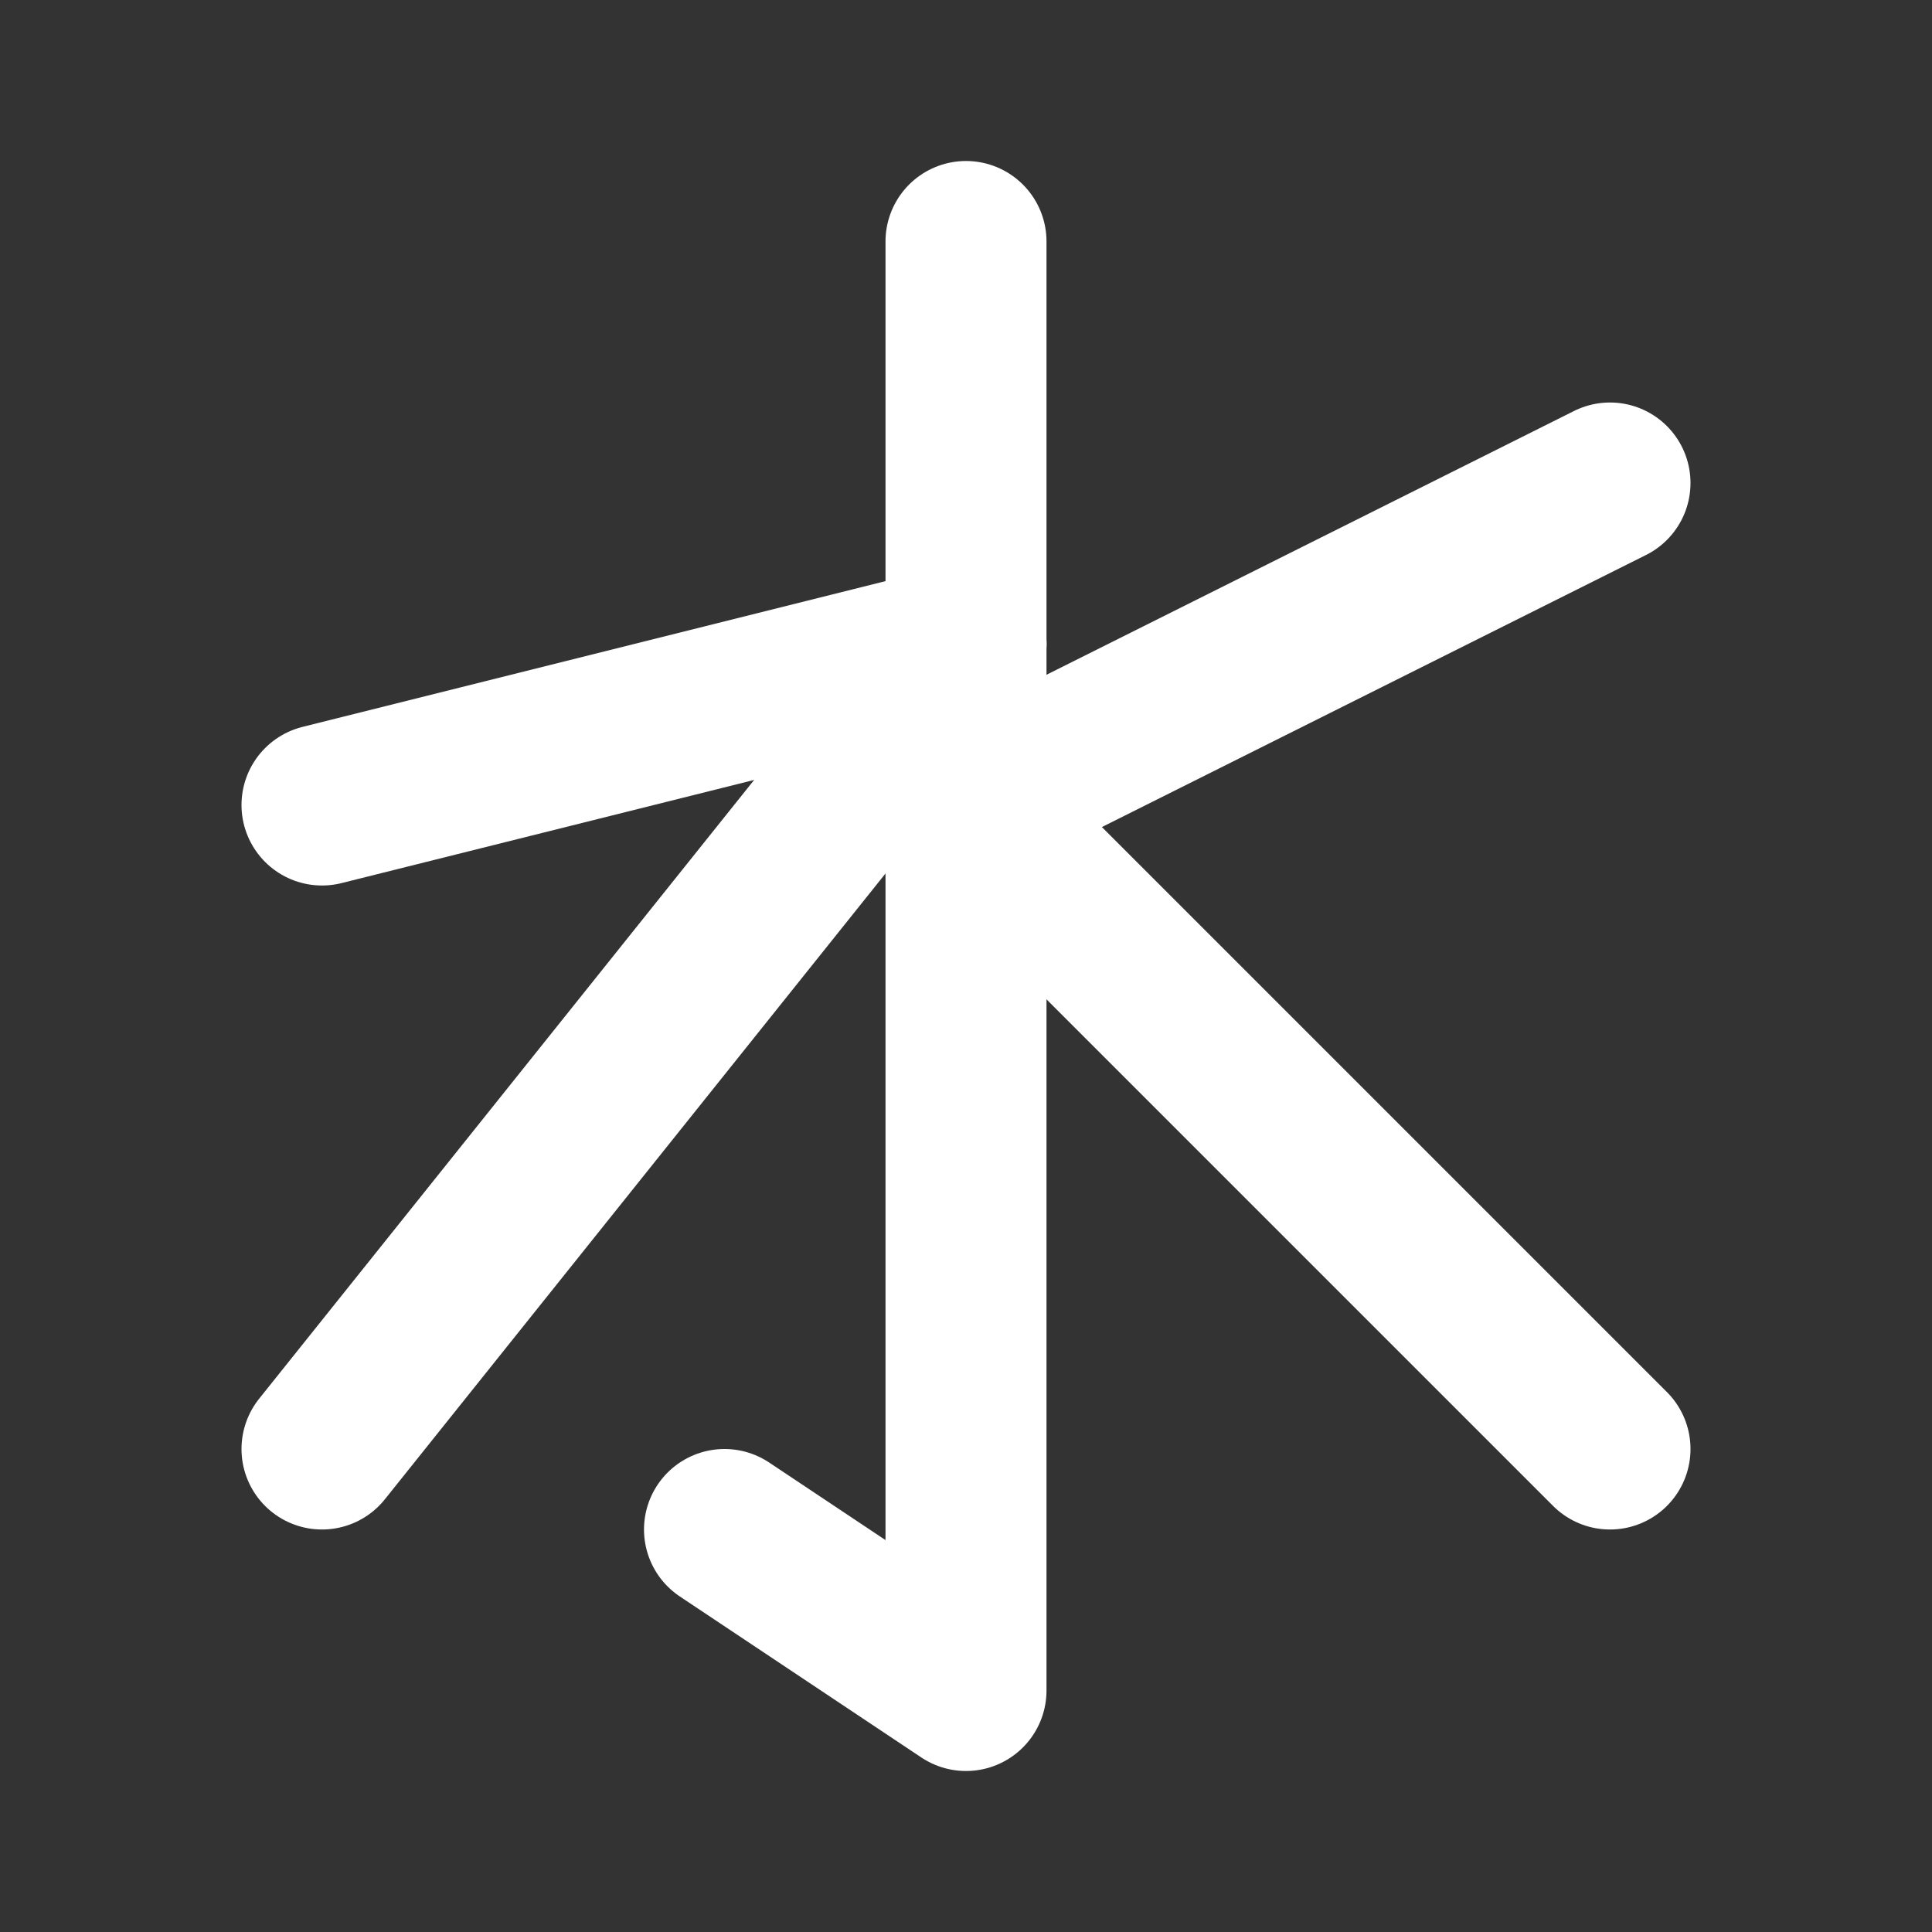 <!--
tags: [culture, religion, philosophy, tradition]
category: Symbols
unicode: "f58a"
version: "1.109"
-->
<svg
  xmlns="http://www.w3.org/2000/svg"
  width="24"
  height="24"
  viewBox="0 0 24 24"
  fill="none"
  stroke="white"
  stroke-width="2"
  stroke-linecap="round"
  stroke-linejoin="round"
>
  <rect x="0" y="0" width="24" height="24" fill="#333333" stroke="none"/>
  <path d="M9 19l3 2v-18" />
  <path d="M4 10l8 -2" />
  <path d="M4 18l8 -10" />
  <path d="M20 18l-8 -8l8 -4" />
</svg>
